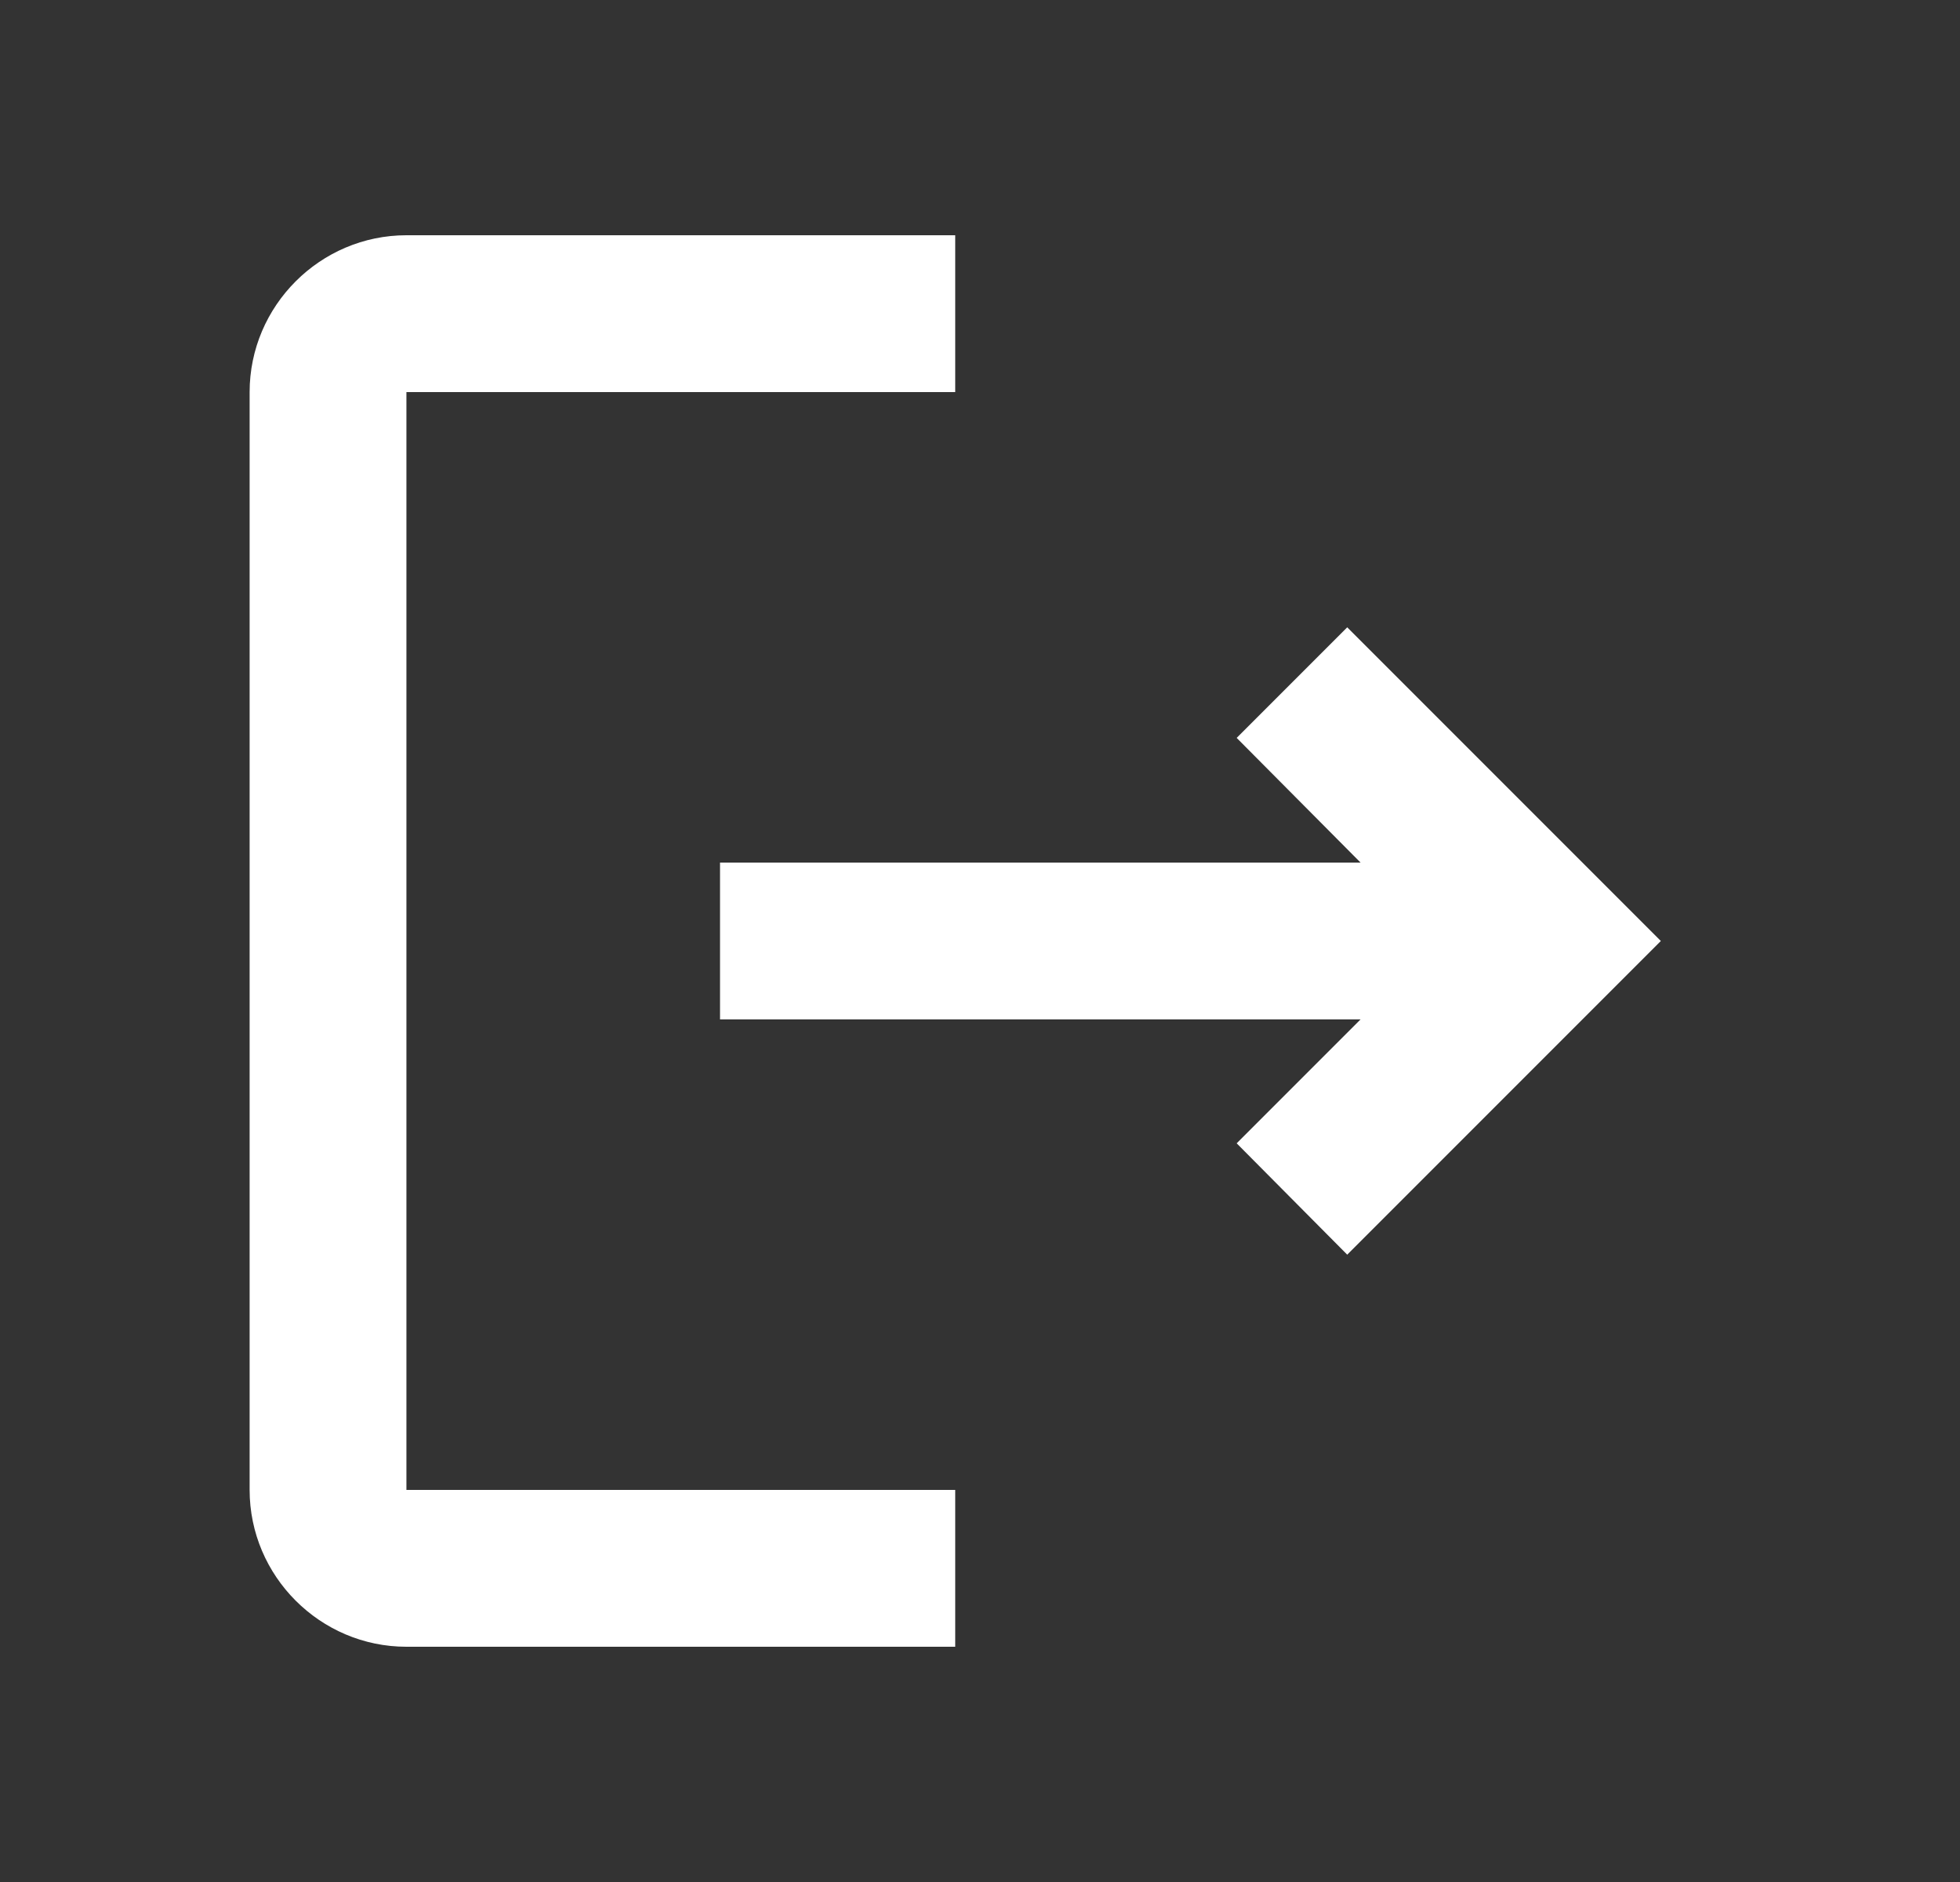 <svg width="25" height="24" viewBox="0 0 25 24" fill="none" xmlns="http://www.w3.org/2000/svg">
<rect x="0" y="0" width="25" height="24" fill="#333333" stroke="none"/>
<path d="M17.184 8L15.774 9.41L17.354 11H9.184V13H17.354L15.774 14.58L17.184 16L21.184 12L17.184 8ZM5.184 5H12.184V3H5.184C4.084 3 3.184 3.9 3.184 5V19C3.184 20.1 4.084 21 5.184 21H12.184V19H5.184V5Z" fill="white"/>
</svg>

